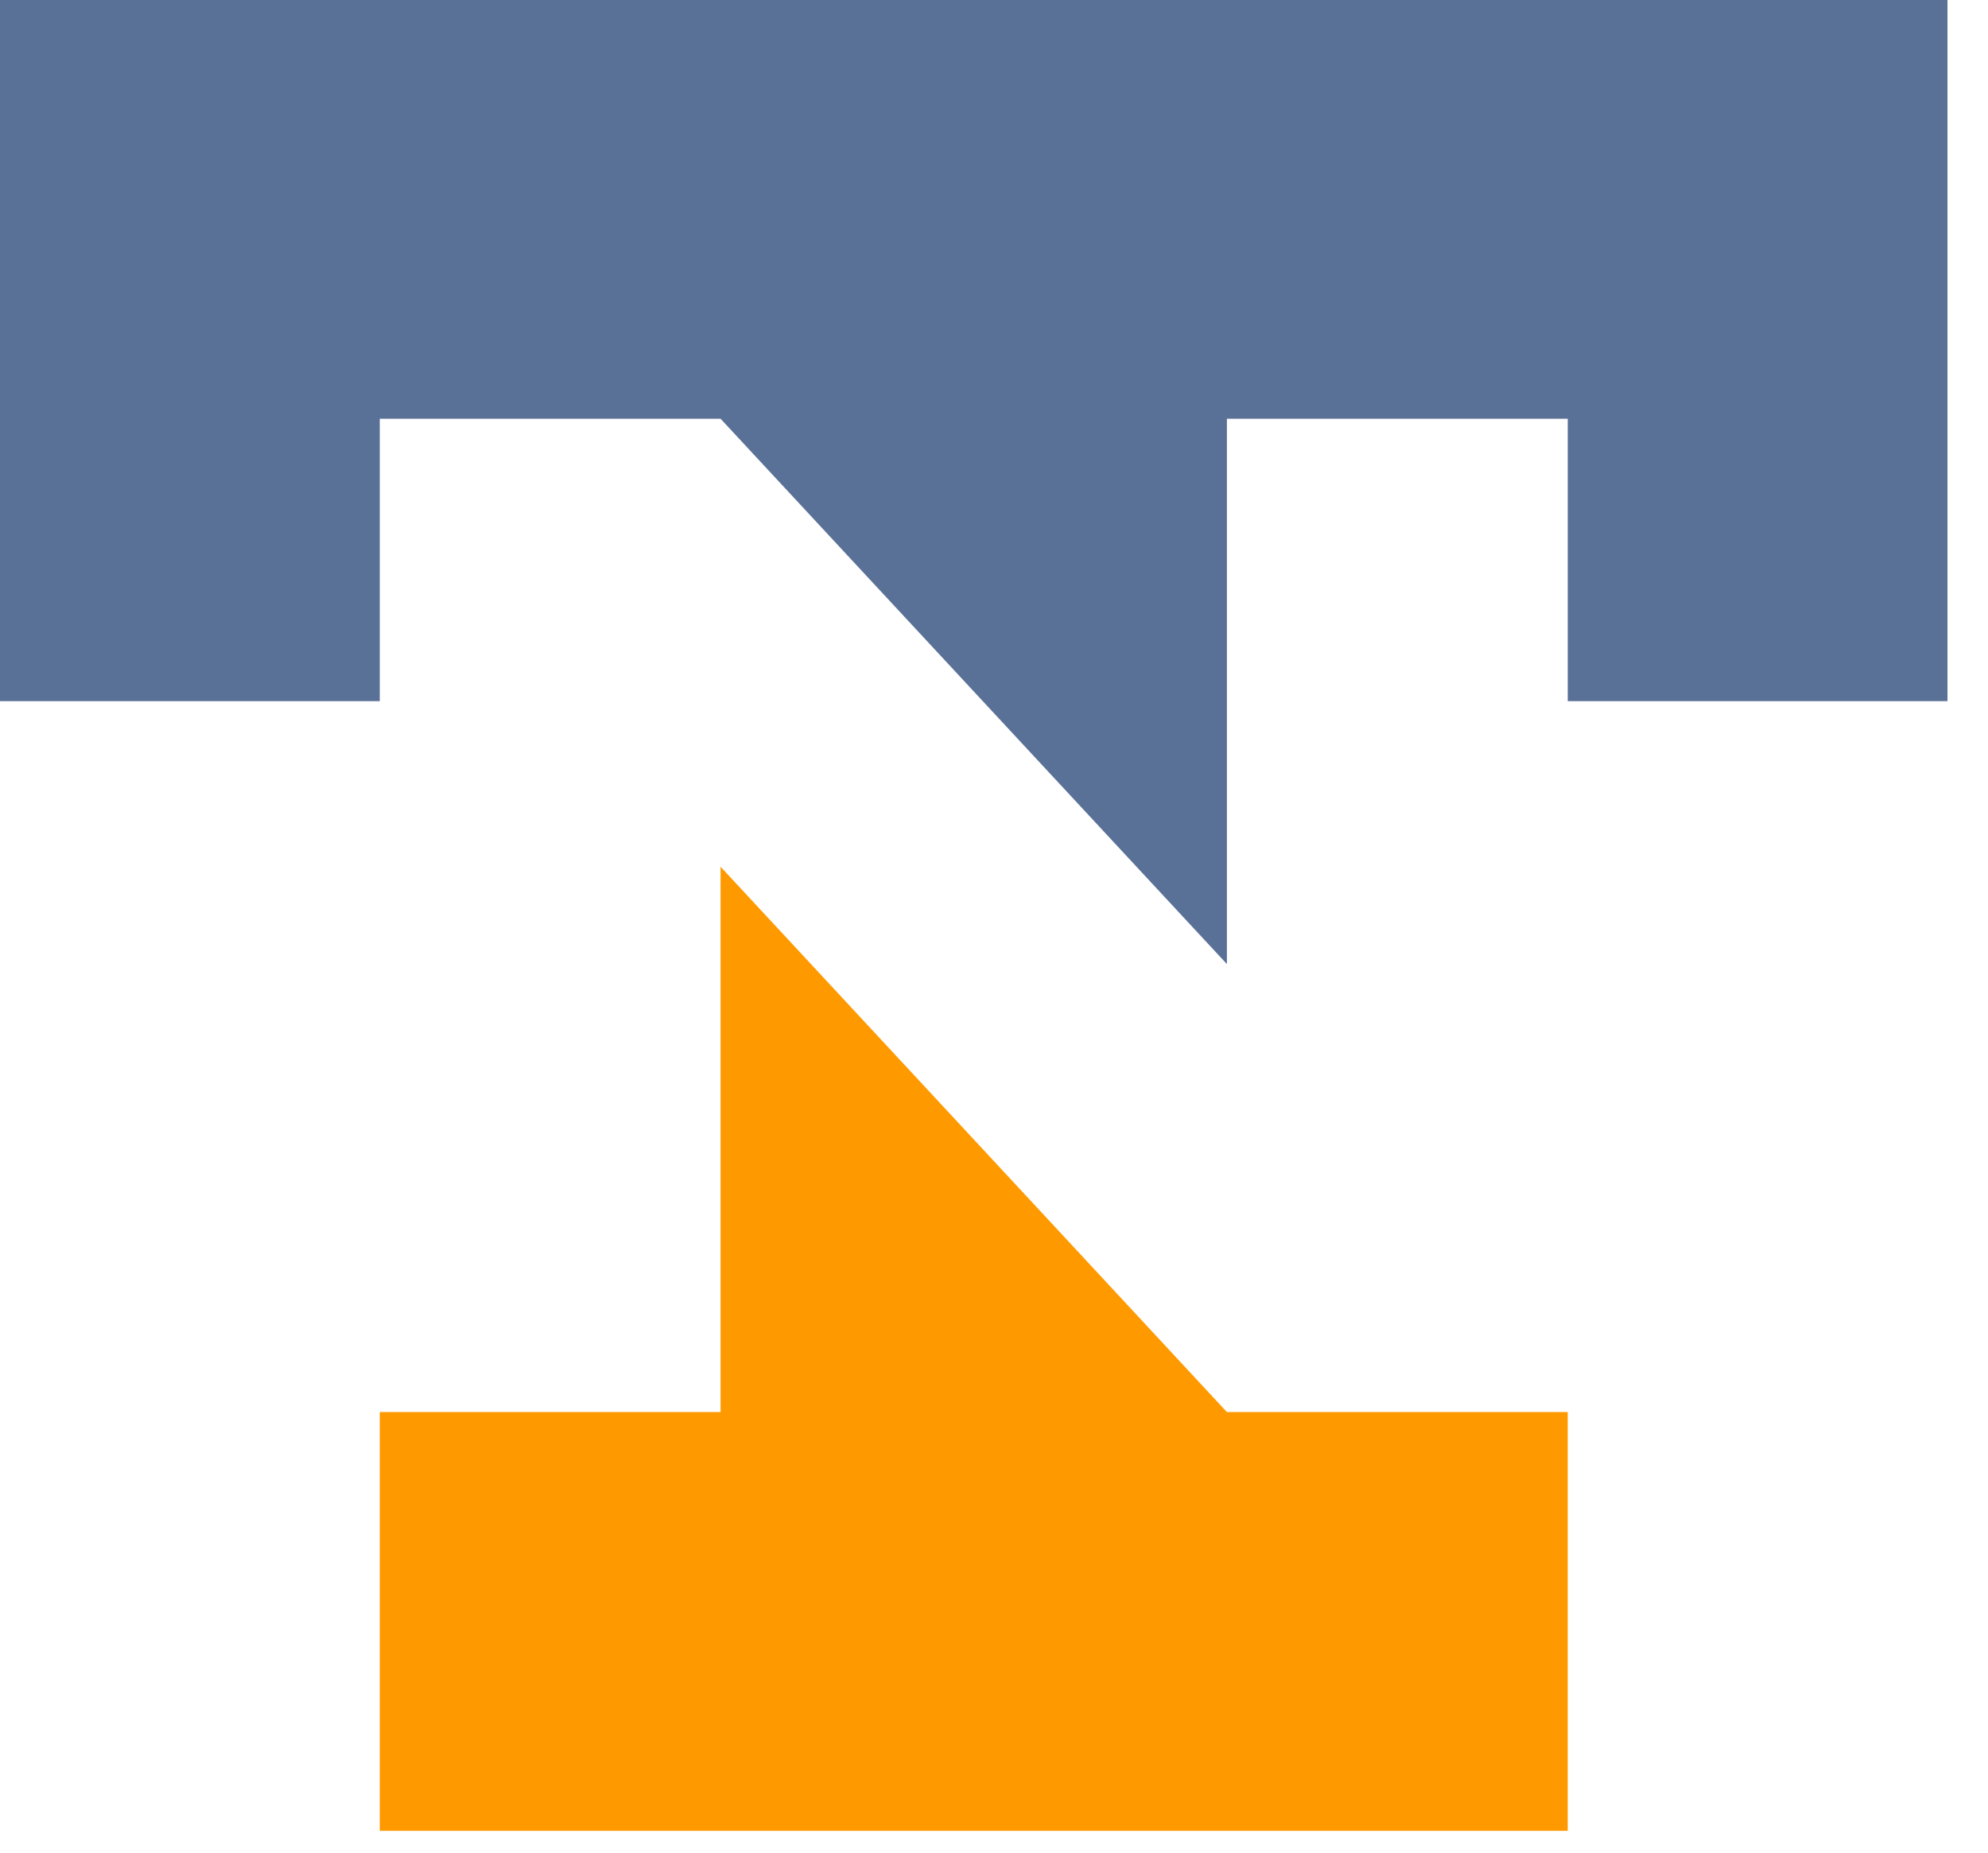 <svg width="44" height="41" viewBox="0 0 44 41" fill="none" xmlns="http://www.w3.org/2000/svg">
<path d="M0 0H43.103V15.517H34.698V9.267H27.155V21.336L15.948 9.267H8.405V15.517H0V0Z" fill="#5A7197"/>
<path d="M34.698 40.517H8.405V31.25H15.948V19.181L27.155 31.25H34.698V40.517Z" fill="#FF9900"/>
</svg>
